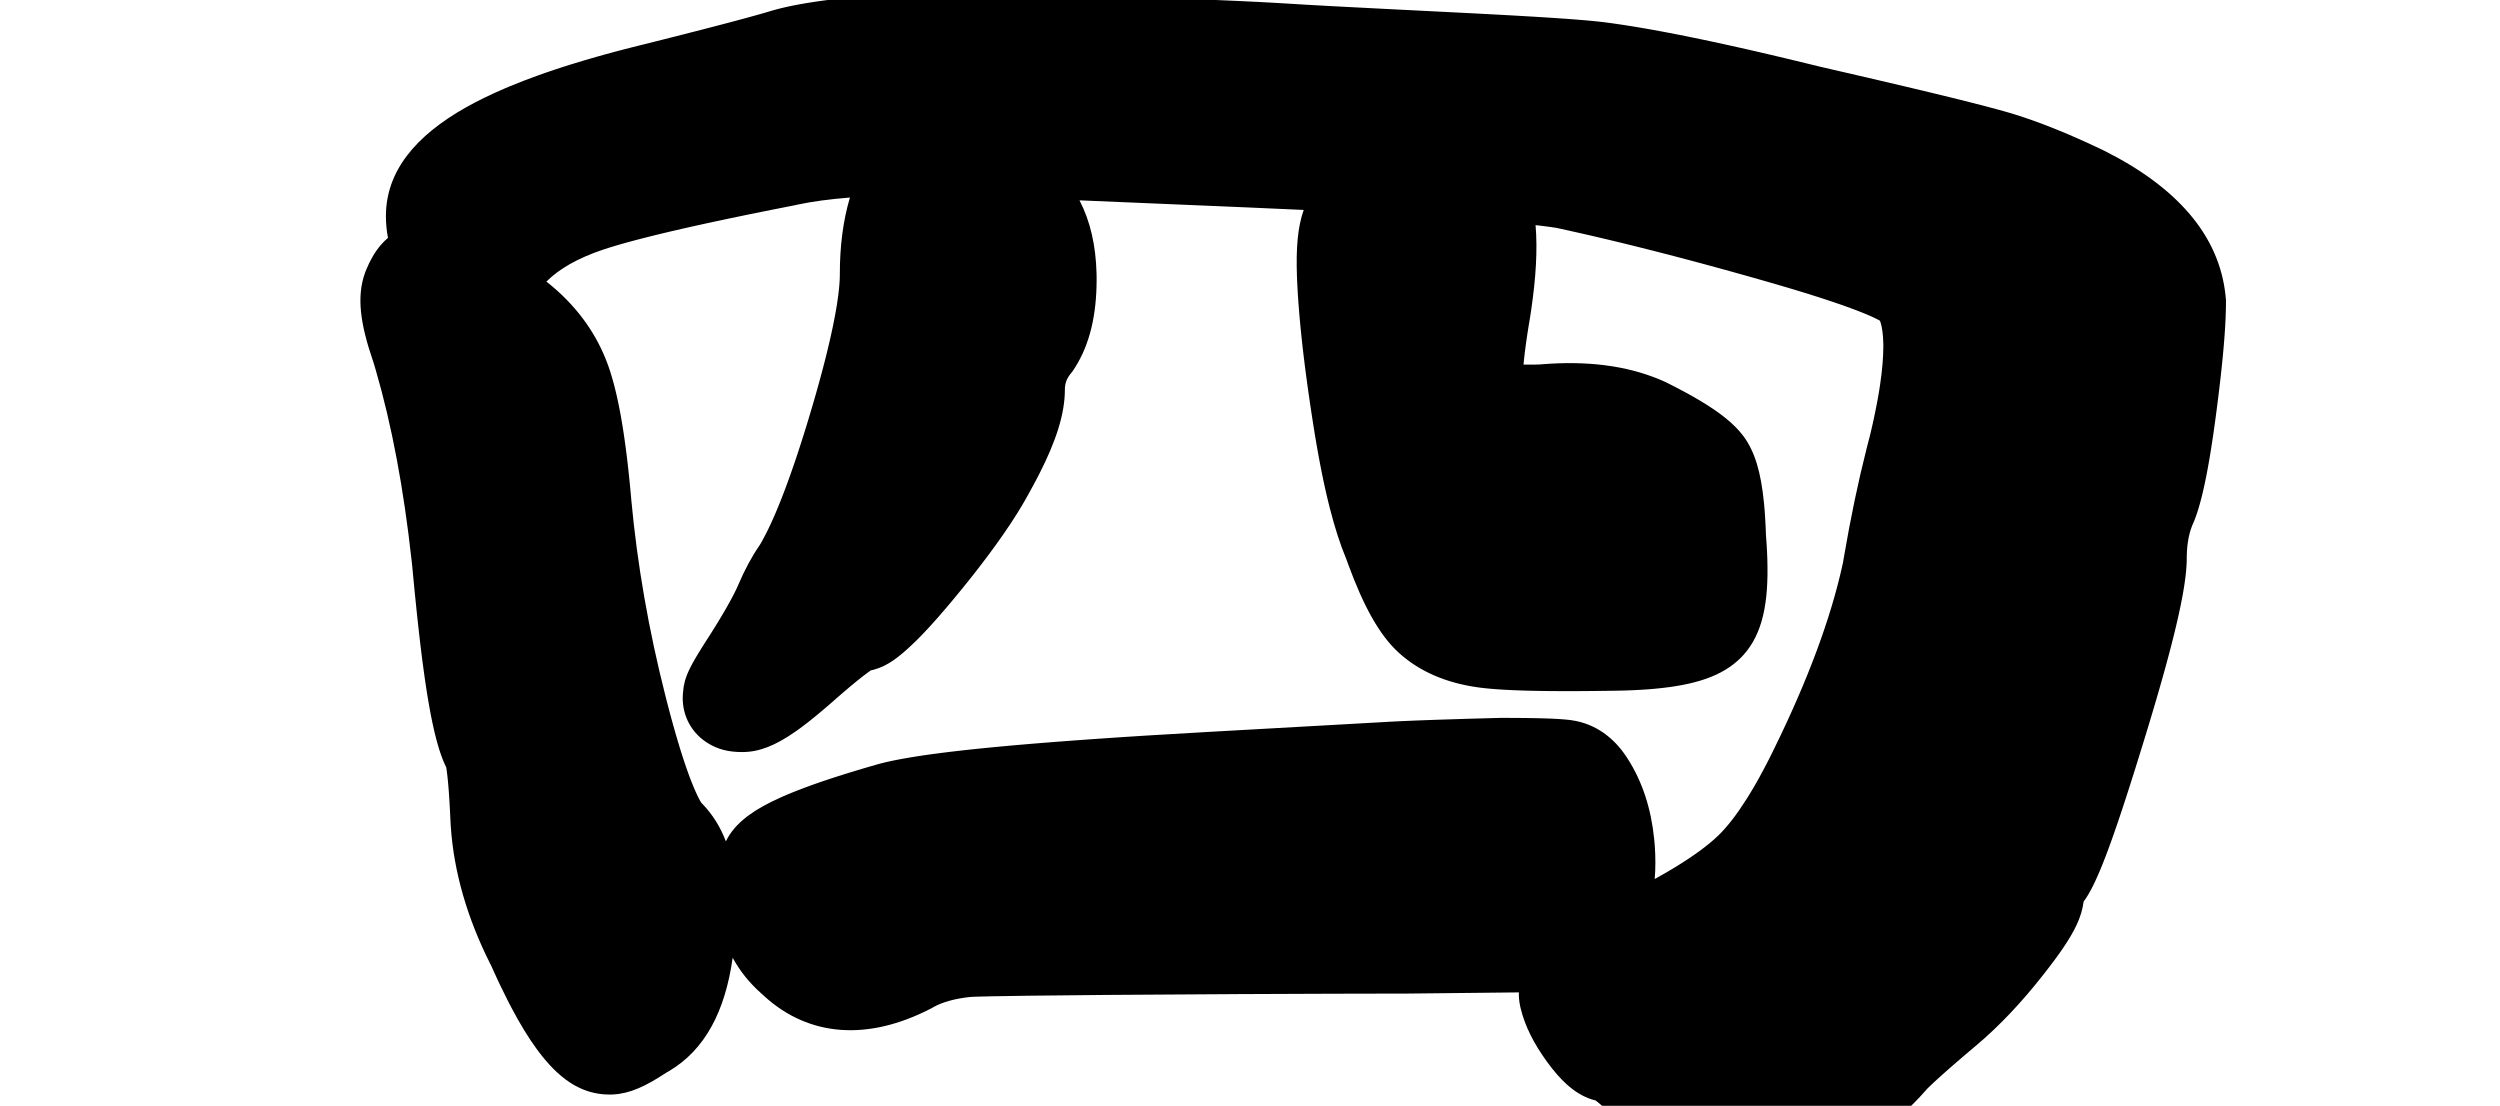<?xml version="1.0" encoding="UTF-8"?>
<svg width="520px" height="230px" viewBox="0 0 520 230" version="1.1" xmlns="http://www.w3.org/2000/svg" xmlns:xlink="http://www.w3.org/1999/xlink">
    <title>4_si_m</title>
    <g id="4_si_m" stroke="none" stroke-width="1" fill="none" fill-rule="evenodd">
        <path d="M200.368,-1.999 C201.963,-1.992 203.245,-1.931 204.403,-1.764 L204.781,-1.704 L205.431,-1.666 L206.977,-1.593 L211.104,-1.436 L235.157,-0.657 L241.577,-0.436 L247.576,-0.214 L252.492,-0.018 L257.732,0.211 L261.804,0.408 L264.306,0.541 L266.638,0.675 L271.651,0.978 L277.489,1.303 L289.116,1.902 L307.25,2.817 L314.413,3.203 L319.522,3.5 L323.084,3.725 L325.839,3.915 L327.612,4.048 L329.533,4.205 L331.242,4.361 L332.51,4.49 L333.645,4.62 L334.264,4.699 L335.308,4.84 L336.927,5.073 L338.044,5.242 L339.19,5.423 L340.965,5.715 L342.185,5.924 L343.434,6.144 L345.365,6.495 L346.688,6.744 L348.73,7.138 L350.838,7.557 L352.281,7.851 L354.501,8.313 L356.019,8.635 L359.143,9.313 L361.565,9.851 L364.055,10.415 L366.612,11.004 L370.127,11.829 L372.843,12.478 L375.626,13.152 L378.384,13.828 L388.611,16.19 L396.385,18.015 L401.643,19.272 L405.843,20.294 L409.921,21.31 L413.382,22.202 L415.44,22.752 L416.726,23.108 L418.272,23.555 L418.844,23.728 C424.169,25.369 430.085,27.742 436.624,30.846 L437.664,31.345 C452.721,38.883 461.62,48.903 462.918,61.519 L462.961,61.971 L463,62.409 L463,62.848 C463,63.096 463,63.349 462.995,63.608 L462.981,64.401 L462.958,65.228 L462.926,66.087 L462.884,66.98 L462.834,67.907 L462.774,68.868 L462.705,69.863 L462.626,70.891 L462.491,72.498 L462.39,73.612 L462.28,74.761 L462.16,75.945 L461.963,77.785 L461.821,79.055 L461.59,81.026 L461.339,83.077 L461.067,85.207 L460.885,86.594 L460.623,88.517 L460.448,89.755 L460.273,90.957 L460.097,92.125 L459.832,93.813 L459.654,94.895 L459.476,95.943 L459.296,96.958 L459.115,97.94 L458.933,98.888 L458.75,99.803 L458.565,100.686 L458.378,101.537 L458.19,102.355 L458,103.142 L457.808,103.898 L457.615,104.622 L457.419,105.315 L457.22,105.977 C457.187,106.085 457.154,106.191 457.121,106.297 L456.919,106.913 C456.885,107.013 456.851,107.112 456.817,107.21 L456.612,107.782 L456.391,108.361 L456.254,108.657 C455.389,110.535 454.901,112.831 454.847,115.613 L454.842,116.141 C454.842,116.297 454.84,116.457 454.837,116.62 L454.821,117.12 L454.794,117.641 L454.757,118.183 L454.709,118.747 L454.651,119.332 L454.582,119.938 L454.502,120.567 L454.412,121.217 L454.311,121.889 C454.293,122.003 454.275,122.118 454.256,122.234 L454.139,122.939 L454.011,123.667 L453.799,124.801 L453.564,125.986 L453.303,127.223 L453.019,128.512 L452.816,129.4 L452.492,130.776 L452.143,132.206 L451.769,133.69 L451.507,134.709 L451.093,136.283 L450.503,138.468 L449.87,140.752 L449.193,143.136 L448.473,145.621 L447.709,148.208 L446.901,150.899 L445.852,154.337 L444.151,159.819 L443.09,163.174 L442.248,165.792 L441.442,168.251 L440.521,170.998 L439.933,172.709 L439.366,174.324 L439.089,175.097 L438.55,176.574 L438.028,177.96 L437.648,178.942 L437.278,179.874 L436.916,180.758 L436.679,181.321 L436.331,182.126 L435.879,183.127 L435.658,183.598 L435.44,184.048 L435.225,184.479 L435.013,184.89 L434.804,185.281 L434.598,185.654 L434.394,186.008 L434.193,186.343 C434.16,186.397 434.126,186.451 434.093,186.504 L433.895,186.811 L433.7,187.101 L433.506,187.372 L433.382,187.538 L433.364,187.693 C432.975,190.694 431.552,193.658 428.955,197.434 L428.42,198.2 L427.854,198.99 C427.757,199.123 427.658,199.258 427.559,199.393 L426.944,200.22 L426.298,201.074 L425.619,201.956 L424.932,202.836 C420.447,208.552 415.84,213.418 411.092,217.426 L410.497,217.923 L409.207,219.015 L407.602,220.386 L406.131,221.658 L405.116,222.548 L403.88,223.645 L402.781,224.642 L402.047,225.321 L401.391,225.943 L400.869,226.449 L400.574,226.79 C397.437,230.35 393.843,233.618 389.804,236.593 L388.99,237.184 L388.213,237.733 C382.555,241.682 377.769,243.882 372.993,244.001 L372.584,244.006 C371.626,244.006 370.835,244.233 370.004,244.765 L369.777,244.918 C363.736,249.152 356.548,248.864 349.614,245.161 L348.71,244.672 C346.808,243.627 345.27,242.681 344.036,241.775 C343.02,241.029 342.146,240.27 341.359,239.378 C340.494,238.396 339.768,237.331 339.264,236.108 L339.119,235.736 L339.078,235.616 L338.901,235.418 L338.565,235.052 L338.184,234.651 L337.76,234.217 L337.293,233.75 L336.513,232.991 L335.941,232.447 L335.338,231.882 L334.759,231.349 L333.951,230.622 L333.454,230.186 L332.99,229.791 L332.562,229.436 L332.169,229.121 L331.986,228.98 L331.873,228.894 L331.779,228.873 C329.856,228.392 328.176,227.442 326.615,226.172 L326.282,225.895 L326.007,225.658 C324.566,224.388 323.191,222.794 321.759,220.822 C319.065,217.113 317.218,213.488 316.32,209.831 L316.203,209.332 L316.159,209.124 C315.976,208.205 315.901,207.301 315.924,206.417 L292.95,206.662 L277.2,206.694 L258.021,206.77 L230.029,206.946 L214.209,207.106 L206.378,207.227 L203.314,207.302 L202.281,207.341 L201.759,207.374 L201.705,207.379 C198.52,207.734 196.055,208.444 194.266,209.42 L193.989,209.577 L193.757,209.712 L193.518,209.835 C180.68,216.436 168.437,215.799 158.972,207.206 L158.52,206.787 L158.373,206.659 C155.871,204.443 153.879,201.946 152.395,199.213 C150.835,210.356 146.627,218.396 139.102,222.822 L138.716,223.043 L138.544,223.138 L138.49,223.174 C134.294,225.934 131.065,227.457 127.546,227.648 L127.168,227.663 L126.787,227.669 C120.707,227.669 116.053,224.173 111.755,218.364 C109.956,215.932 108.133,212.942 106.259,209.372 L105.632,208.16 C105.108,207.133 104.58,206.06 104.047,204.942 L103.406,203.578 L102.759,202.171 L102.216,200.963 L101.95,200.439 C97.179,190.933 94.43,181.458 93.774,172.053 L93.722,171.247 L93.683,170.463 L93.608,168.901 L93.53,167.438 L93.419,165.641 L93.362,164.81 L93.302,164.023 L93.21,162.927 L93.146,162.254 L93.082,161.626 L93.015,161.044 L92.921,160.311 L92.86,159.901 L92.808,159.584 L92.732,159.429 L92.545,159.034 L92.362,158.62 L92.181,158.187 L92.002,157.734 L91.826,157.261 L91.652,156.769 C91.623,156.685 91.594,156.601 91.566,156.515 L91.395,155.993 L91.227,155.45 L90.978,154.597 L90.814,154.003 L90.653,153.388 L90.414,152.425 L90.257,151.756 L90.102,151.066 L89.948,150.353 L89.796,149.619 L89.645,148.862 L89.421,147.685 L89.201,146.457 L88.983,145.177 L88.768,143.844 L88.555,142.458 L88.344,141.018 L88.135,139.524 L87.858,137.446 L87.721,136.37 L87.447,134.141 L87.176,131.811 L86.905,129.378 L86.702,127.484 L86.296,123.515 L85.956,120.022 L85.757,117.905 L85.628,116.706 C83.968,101.577 81.473,88.339 78.166,77.006 L77.881,76.039 L77.643,75.254 L77.537,74.947 C74.961,67.39 74.143,61.727 75.908,56.796 L76.033,56.461 L76.165,56.128 C77.005,54.085 77.994,52.344 79.319,50.84 C79.75,50.351 80.211,49.894 80.701,49.475 C80.414,48.012 80.27,46.501 80.27,44.955 C80.27,35.641 86.399,28.266 96.916,22.337 C99.317,20.984 102.003,19.672 104.978,18.399 L106.184,17.892 C108.015,17.134 109.95,16.39 111.989,15.659 L113.365,15.174 C113.596,15.093 113.829,15.013 114.064,14.933 L115.485,14.453 L116.938,13.977 L118.422,13.504 C119.421,13.191 120.441,12.879 121.482,12.571 L123.059,12.109 L124.667,11.651 C124.938,11.575 125.21,11.499 125.483,11.423 L127.138,10.97 C127.417,10.895 127.696,10.82 127.977,10.745 L129.679,10.297 L131.413,9.852 L133.177,9.411 C133.474,9.337 133.772,9.264 134.071,9.191 L140.345,7.611 L146.367,6.072 L151.463,4.743 L154.938,3.813 L157.785,3.026 L159.332,2.582 L160.207,2.321 C160.431,2.253 160.661,2.186 160.895,2.119 L161.615,1.923 L162.366,1.731 L163.149,1.544 L163.964,1.362 L164.811,1.184 L165.69,1.011 L166.602,0.843 L167.547,0.679 L168.524,0.519 C168.69,0.493 168.857,0.467 169.025,0.441 L170.052,0.288 L171.113,0.139 L172.207,-0.006 L173.335,-0.147 L174.497,-0.284 L175.693,-0.418 L177.551,-0.61 L178.833,-0.734 L180.822,-0.913 L182.889,-1.084 L184.957,-1.242 L188.025,-1.461 L190.831,-1.642 L192.39,-1.733 L193.857,-1.811 L195.671,-1.894 L197.323,-1.953 L198.458,-1.982 L199.503,-1.999 L200.368,-1.999 Z M176.789,41.088 L176.724,41.094 C172.539,41.425 168.967,41.908 166.017,42.538 L165.362,42.683 L160.464,43.649 L155.968,44.557 L151.733,45.434 L149.054,46.003 L147.121,46.42 L144.045,47.098 L141.716,47.625 L139.505,48.137 L137.411,48.636 L135.435,49.12 L133.577,49.59 L132.261,49.933 L131.012,50.267 L130.217,50.486 L129.08,50.807 L128.01,51.119 L126.688,51.523 L125.775,51.816 C125.677,51.848 125.581,51.88 125.486,51.912 C120.186,53.681 116.284,55.932 113.649,58.573 L114.028,58.871 C119.534,63.288 123.589,68.642 126.047,74.835 L126.272,75.418 L126.489,76.006 L126.621,76.381 L126.881,77.155 C127.138,77.945 127.385,78.782 127.624,79.667 L127.86,80.569 C127.976,81.027 128.09,81.498 128.202,81.98 L128.423,82.962 C128.46,83.128 128.496,83.296 128.532,83.465 L128.744,84.495 L128.951,85.558 L129.153,86.654 C129.186,86.839 129.219,87.026 129.252,87.214 L129.445,88.359 C129.477,88.553 129.508,88.747 129.54,88.944 L129.725,90.139 L129.905,91.367 L130.08,92.628 C130.109,92.841 130.138,93.055 130.166,93.271 L130.334,94.583 L130.496,95.929 L130.654,97.308 L130.807,98.722 L130.955,100.169 L131.099,101.651 L131.238,103.168 C131.261,103.424 131.284,103.681 131.306,103.939 C132.552,117.416 134.923,131.034 138.422,144.797 L138.792,146.238 L139.158,147.638 L139.521,148.995 L139.881,150.311 L140.237,151.584 L140.589,152.815 L140.937,154.003 L141.281,155.149 L141.622,156.252 L141.959,157.312 L142.291,158.33 C142.346,158.496 142.401,158.66 142.456,158.822 L142.783,159.775 L143.105,160.685 L143.398,161.485 L143.661,162.179 L143.918,162.833 L144.167,163.446 L144.407,164.019 L144.749,164.798 L144.963,165.264 L145.167,165.687 L145.357,166.065 L145.534,166.398 L145.696,166.686 C145.722,166.73 145.747,166.772 145.772,166.812 L145.901,167.015 L146.124,167.241 C148.247,169.438 149.851,172.037 150.982,175.002 C151.909,173.071 153.318,171.494 155.07,170.094 L155.425,169.817 L155.729,169.588 C157.515,168.266 159.721,167.057 162.431,165.846 L162.865,165.654 L163.764,165.268 C164.071,165.138 164.384,165.009 164.705,164.878 L165.687,164.485 C166.021,164.354 166.363,164.222 166.711,164.089 L167.777,163.69 L168.884,163.287 C169.073,163.219 169.263,163.152 169.454,163.084 L170.625,162.675 C170.824,162.607 171.025,162.538 171.227,162.47 L172.462,162.055 C172.671,161.986 172.882,161.917 173.095,161.847 L174.394,161.427 L175.736,161.003 C175.963,160.931 176.192,160.86 176.423,160.789 L177.83,160.358 L179.28,159.924 L180.773,159.484 L182.554,158.972 L183.06,158.835 L183.59,158.7 L184.145,158.565 L184.724,158.432 L185.637,158.233 L186.276,158.103 L186.938,157.973 L187.978,157.78 L189.447,157.526 L190.612,157.338 L191.831,157.152 L193.104,156.968 L194.43,156.786 L195.81,156.605 L197.733,156.367 L199.752,156.131 L201.865,155.899 L203.512,155.726 L206.966,155.384 L210.006,155.102 L211.901,154.935 L215.177,154.657 L219.301,154.328 L223.636,154.001 L228.96,153.622 L233.75,153.299 L238.931,152.968 L251.243,152.244 L288.79,150.139 L289.089,150.117 L291.582,149.995 L294.767,149.86 L298.957,149.706 L305.023,149.514 L312.14,149.319 L314.882,149.325 L317.259,149.345 L318.985,149.37 L320.561,149.405 L321.989,149.449 L322.967,149.489 L323.865,149.536 L324.687,149.588 L325.434,149.646 L326.107,149.712 L326.515,149.759 L326.892,149.809 C331.762,150.506 335.657,153.35 338.396,157.56 L338.552,157.806 C341.628,162.595 343.442,168.222 344.076,174.576 L344.138,175.236 L344.191,175.901 C344.366,178.304 344.364,180.619 344.178,182.839 C344.766,182.515 345.339,182.193 345.897,181.873 L346.992,181.238 L348.046,180.611 C352.18,178.117 355.325,175.809 357.456,173.737 C359.291,171.954 361.273,169.398 363.364,166.078 L363.912,165.195 C364.187,164.744 364.465,164.281 364.743,163.805 L365.303,162.835 L365.868,161.831 C366.245,161.15 366.626,160.445 367.009,159.718 L367.586,158.611 L368.167,157.468 C368.264,157.275 368.362,157.081 368.459,156.884 L369.046,155.691 C376.057,141.407 380.775,128.674 383.228,117.542 L383.352,116.967 L383.565,115.706 C384.94,107.659 386.51,100.157 388.277,93.2 L388.611,91.902 L388.912,90.752 L389.064,90.126 C389.175,89.657 389.283,89.194 389.388,88.737 L389.69,87.383 C390.031,85.824 390.328,84.335 390.582,82.919 L390.79,81.723 C390.823,81.526 390.855,81.331 390.886,81.138 L391.062,79.995 C391.505,76.996 391.726,74.378 391.731,72.158 L391.731,71.746 L391.723,71.344 C391.679,69.448 391.466,68.017 391.156,67.077 L391.07,66.838 L391.012,66.699 L390.783,66.572 L390.475,66.409 L390.072,66.208 L389.578,65.974 L389.035,65.728 C388.94,65.686 388.843,65.644 388.744,65.601 L388.126,65.338 L387.459,65.064 L386.743,64.779 L385.579,64.333 L384.738,64.021 L383.398,63.54 L382.453,63.209 L380.955,62.7 L379.904,62.351 L378.25,61.813 L377.095,61.446 L375.285,60.881 L374.026,60.495 L372.726,60.102 L371.385,59.702 L369.296,59.088 L367.114,58.459 L364.11,57.605 C363.613,57.464 363.117,57.325 362.622,57.186 L359.674,56.364 L356.762,55.563 L353.888,54.783 L351.049,54.025 L348.248,53.287 C347.784,53.166 347.321,53.046 346.861,52.926 L344.114,52.221 C343.659,52.105 343.206,51.99 342.755,51.876 L340.063,51.202 L337.409,50.549 L334.791,49.918 L332.21,49.308 C331.783,49.208 331.357,49.109 330.933,49.01 L328.407,48.432 C327.154,48.148 325.914,47.872 324.688,47.604 L323.702,47.391 L322.872,47.266 L321.969,47.141 L320.993,47.015 L319.946,46.889 C319.765,46.868 319.582,46.847 319.396,46.826 C319.83,51.883 319.474,57.786 318.477,64.546 L318.261,65.962 L318.022,67.39 C317.987,67.603 317.953,67.814 317.92,68.023 L317.727,69.248 C317.696,69.448 317.666,69.646 317.637,69.841 L317.47,70.987 L317.32,72.078 C317.296,72.256 317.273,72.431 317.251,72.604 L317.126,73.614 L317.019,74.569 L316.928,75.469 L316.894,75.828 L316.966,75.83 C317.226,75.837 317.496,75.841 317.776,75.843 L318.643,75.843 C318.792,75.842 318.943,75.84 319.097,75.838 L320.242,75.811 L320.649,75.776 C329.999,75.012 338.207,76.012 345.213,78.936 L345.778,79.177 L346.492,79.497 L347.744,80.129 L348.793,80.669 L349.805,81.202 L350.781,81.727 C350.94,81.814 351.098,81.901 351.255,81.987 L352.177,82.503 C352.327,82.589 352.477,82.674 352.624,82.759 L353.493,83.267 C357.751,85.794 360.709,88.149 362.617,90.696 C365.027,93.914 366.28,98.294 366.896,104.501 L366.989,105.497 L367.071,106.523 C367.096,106.87 367.12,107.223 367.143,107.581 L367.206,108.671 L367.261,109.793 L367.307,110.949 L367.317,111.285 L367.346,111.645 L367.39,112.239 L367.468,113.406 C367.48,113.598 367.491,113.79 367.502,113.98 L367.559,115.107 L367.602,116.208 C367.905,125.457 366.605,131.895 362.561,136.315 L362.32,136.573 L362.077,136.822 C358.26,140.644 352.545,142.497 344.216,143.259 L343.138,143.35 L342.032,143.43 C341.658,143.455 341.28,143.478 340.897,143.499 L339.732,143.557 L338.537,143.606 L337.313,143.644 L335.415,143.676 L333.574,143.703 L330.915,143.733 L328.381,143.751 L326.759,143.756 L324.936,143.755 L322.407,143.74 L320.614,143.718 L318.909,143.687 L317.821,143.661 L316.772,143.631 L314.787,143.558 L313.398,143.492 L312.519,143.442 L311.271,143.359 L310.484,143.298 C310.356,143.288 310.229,143.277 310.104,143.266 L309.373,143.198 L308.677,143.126 L308.018,143.049 C307.804,143.022 307.596,142.995 307.394,142.967 C300.857,142.057 295.303,139.716 290.986,135.805 C286.901,132.104 283.591,126.038 280.371,117.227 L280.02,116.258 L279.973,116.147 C278.773,113.266 277.667,109.836 276.639,105.834 L276.333,104.616 C276.282,104.41 276.232,104.203 276.181,103.994 L275.882,102.725 C275.783,102.296 275.685,101.861 275.588,101.421 L275.298,100.082 L275.012,98.709 L274.731,97.3 C274.684,97.063 274.638,96.824 274.591,96.583 L274.316,95.122 L274.045,93.626 L273.778,92.094 C273.734,91.836 273.69,91.576 273.646,91.315 L273.385,89.73 L273.088,87.862 L272.765,85.77 L272.458,83.718 L272.167,81.708 L271.892,79.738 L271.633,77.809 L271.39,75.921 L271.163,74.074 L270.952,72.267 L270.757,70.501 L270.578,68.775 C270.549,68.491 270.522,68.209 270.495,67.928 L270.34,66.263 C270.315,65.989 270.292,65.717 270.268,65.446 L270.138,63.842 C270.117,63.578 270.098,63.316 270.078,63.055 L269.972,61.511 C269.939,61.003 269.909,60.502 269.882,60.008 L269.812,58.637 L269.762,57.398 C269.567,51.703 269.898,47.229 271.175,43.667 L259.144,43.131 L224.535,41.671 C226.794,46.019 227.935,51.11 228.08,56.856 L228.092,57.497 L228.096,58.127 C228.096,65.429 226.702,71.568 223.591,76.466 L223.312,76.895 L223.041,77.302 L222.732,77.681 C221.854,78.754 221.492,79.763 221.492,81.078 C221.492,86.048 219.672,91.705 216.185,98.547 L215.62,99.637 L215.028,100.748 L214.472,101.762 L214.267,102.151 C213.277,104.003 212.116,105.959 210.781,108.024 L210.036,109.161 C208.257,111.839 206.198,114.695 203.857,117.735 L202.836,119.049 C202.663,119.27 202.489,119.492 202.313,119.715 L201.24,121.063 L200.133,122.435 L199.566,123.129 L198.578,124.328 L197.738,125.336 L196.92,126.305 C196.786,126.463 196.653,126.619 196.52,126.774 L195.353,128.124 L194.603,128.976 C194.479,129.114 194.357,129.252 194.235,129.387 L193.518,130.181 C193.4,130.31 193.283,130.438 193.167,130.563 L192.481,131.3 C192.368,131.42 192.256,131.538 192.146,131.654 L191.491,132.334 L190.857,132.976 C190.753,133.079 190.65,133.182 190.548,133.282 L189.945,133.868 C186.965,136.716 184.603,138.527 181.776,139.288 L181.42,139.378 L181.134,139.441 L180.885,139.615 L180.313,140.03 L179.858,140.372 L179.371,140.747 L178.581,141.371 L177.723,142.069 L176.795,142.838 L176.14,143.392 L175.454,143.977 L174.37,144.914 L172.731,146.347 L171.874,147.087 L171.04,147.797 L170.228,148.477 L169.437,149.129 C169.306,149.235 169.177,149.34 169.048,149.443 L168.286,150.051 C168.035,150.249 167.787,150.442 167.542,150.63 L166.816,151.181 C166.576,151.359 166.34,151.533 166.105,151.702 L165.41,152.196 C161.284,155.073 157.93,156.429 154.384,156.429 C151.681,156.429 149.271,155.947 146.89,154.357 C143.371,152.008 141.714,148.142 142.048,144.264 L142.082,143.925 L142.087,143.858 C142.138,143.119 142.252,142.42 142.447,141.704 L142.562,141.312 C142.623,141.114 142.691,140.914 142.766,140.711 L142.924,140.301 C143.008,140.093 143.098,139.881 143.196,139.663 L143.403,139.222 L143.629,138.764 C143.669,138.686 143.709,138.607 143.751,138.528 L144.009,138.042 C144.054,137.959 144.1,137.875 144.147,137.791 L144.439,137.272 L144.755,136.728 L145.273,135.862 L145.848,134.929 L146.706,133.569 L147.928,131.666 L148.704,130.422 L149.473,129.169 L150.184,127.984 L150.838,126.868 L151.435,125.822 L151.801,125.165 L152.14,124.539 L152.454,123.945 L152.742,123.385 L153.125,122.605 L153.347,122.127 L153.543,121.683 C154.879,118.562 156.333,115.837 157.94,113.498 L158.031,113.367 L158.208,113.067 L158.539,112.486 C158.76,112.087 158.985,111.667 159.212,111.225 L159.556,110.546 L159.903,109.834 L160.255,109.09 L160.61,108.314 L160.97,107.506 L161.334,106.666 L161.701,105.793 C161.763,105.645 161.824,105.496 161.886,105.345 L162.259,104.425 L162.636,103.473 L163.017,102.489 L163.401,101.474 L163.788,100.427 L164.179,99.348 L164.772,97.671 L165.171,96.515 L165.574,95.326 L165.98,94.107 L166.594,92.22 L167.215,90.263 L167.633,88.92 L168.265,86.848 L168.892,84.743 L169.479,82.729 L169.852,81.42 L170.386,79.507 L170.889,77.655 L171.206,76.455 L171.656,74.706 L171.939,73.575 L172.208,72.472 L172.463,71.396 L172.703,70.349 L172.93,69.33 L173.144,68.339 C173.178,68.176 173.212,68.015 173.245,67.854 L173.437,66.906 L173.616,65.987 L173.781,65.096 L173.932,64.234 L174.069,63.402 C174.09,63.265 174.111,63.13 174.132,62.996 L174.248,62.207 L174.351,61.447 L174.44,60.717 L174.515,60.016 L174.577,59.345 C174.586,59.236 174.595,59.128 174.603,59.021 L174.644,58.395 L174.671,57.798 C174.678,57.605 174.682,57.416 174.684,57.232 L174.686,56.96 C174.686,51.141 175.371,45.847 176.789,41.088 Z" id="四" fill="#000000" fill-rule="nonzero"></path>
    </g>
</svg>